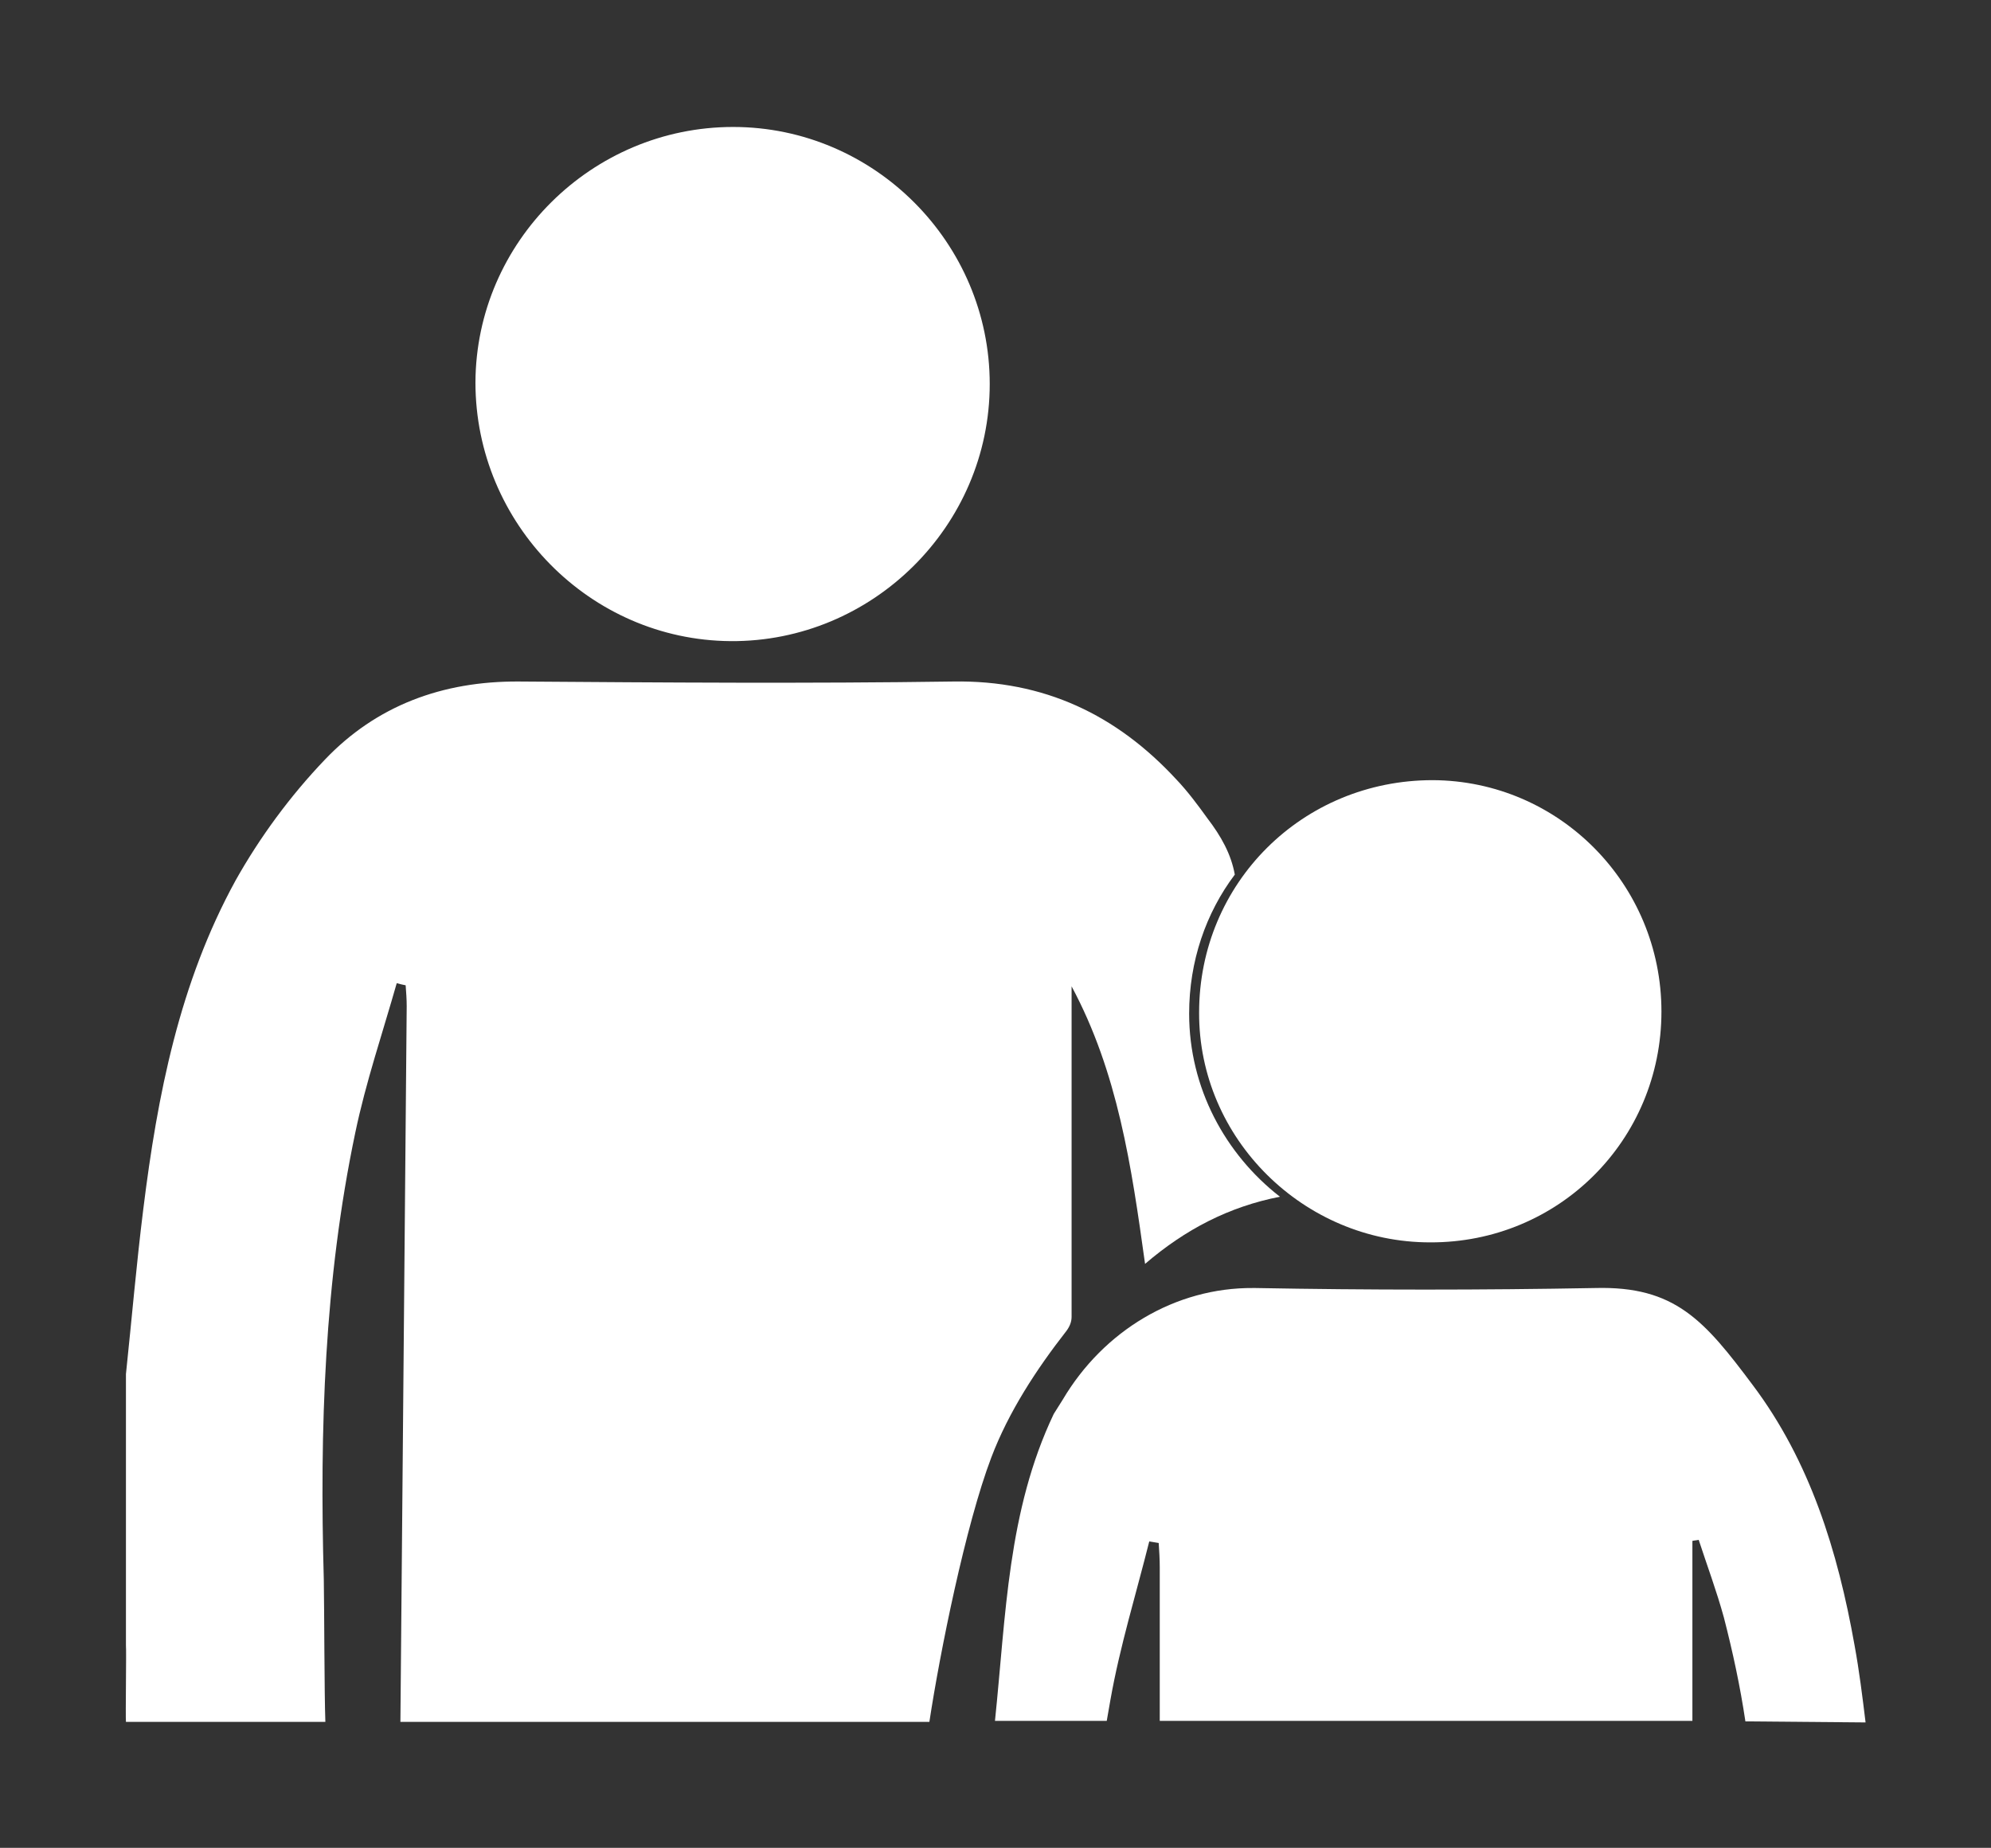 <?xml version="1.0" encoding="utf-8"?>
<svg version="1.1" xmlns="http://www.w3.org/2000/svg" xmlns:xlink="http://www.w3.org/1999/xlink" x="0px" y="0px"
	 viewBox="0 0 379.4 352.2" style="enable-background:new 0 0 379.4 352.2;" xml:space="preserve" fill="#fff">
<rect x="0" y="0" width="379.4" height="352.2" fill="#333333" stroke="none"/>
<g>
	<path d="M226.6,193.2c0-10,3.2-19.2,8.7-26.5c-0.7-3.9-2.6-7.3-5.2-10.7c-1.8-2.5-3.8-5.2-6-7.5c-11.3-12.2-25.1-18.9-42.5-18.6
		c-27.5,0.4-55.2,0.2-82.7,0c-14.6-0.1-27.2,4.6-37,14.9c-6.6,6.9-12.4,14.8-17,23c-10.7,19.5-14.9,40.9-17.6,62.7
		c-1.3,10.4-2.2,21-3.3,31.4v51.7c0.1,1.1-0.1,13.5,0,14.6l38,0c-0.2-5.3-0.2-21.9-0.3-27.2c-0.8-28.5,0.1-57,6-85.1
		c2-9.6,5.2-19,7.9-28.5c0.7,0.2,1.2,0.3,1.7,0.4c0.1,1.4,0.2,2.6,0.2,4l-1.2,136.4h100.8c2-13.2,6.9-37.5,11.8-50.4
		c3.3-8.7,8.6-16.8,14.3-24.1c0,0,0,0,0,0c0.6-0.8,1-1.7,1-2.7V188c8.8,16.4,11.4,34.2,14,52.9c7.7-6.6,16-10.9,25.7-12.8
		C233.5,220,226.6,207.4,226.6,193.2z"/>
	<path d="M139.2,122.2c27,0.2,49.4-21.9,49.4-49c0-26.9-22-49-48.9-49s-49,21.9-49.1,48.7C90.6,99.8,112.4,122,139.2,122.2z"/>
	<path d="M200.8,269.5c-8.8,18.5-9.1,38.3-11.2,58.5l21.3,0l0.7-4c1.8-10.2,4.9-20.2,7.4-30.2l1.8,0.3c0.1,1.5,0.2,3.1,0.2,4.6
		l0,29.3h101.5l0-34.3c0.4-0.1,0.8-0.1,1.2-0.2c1.6,4.9,3.4,9.7,4.8,14.8c1.7,6.6,3.1,13.1,4.1,19.8l22.9,0.2
		c-0.6-4.9-1.2-9.8-2.1-14.7c-3.2-18-8.5-35.1-19.4-49.6c-9.2-12.3-14.8-18.9-30-18.5c-21.6,0.4-43.2,0.4-64.8,0c-0.1,0-0.3,0-0.4,0
		c-14.8-0.1-28.5,8.1-36.3,21.3L200.8,269.5z"/>
</g>
<path d="M272.5,236.8c24.5,0.1,44.1-19.5,44.1-44c0-24.3-19.5-44-43.6-44.1c-24.8,0-44.5,19.6-44.5,44.3
	C228.4,217,248.4,236.8,272.5,236.8z"/>
</svg>
